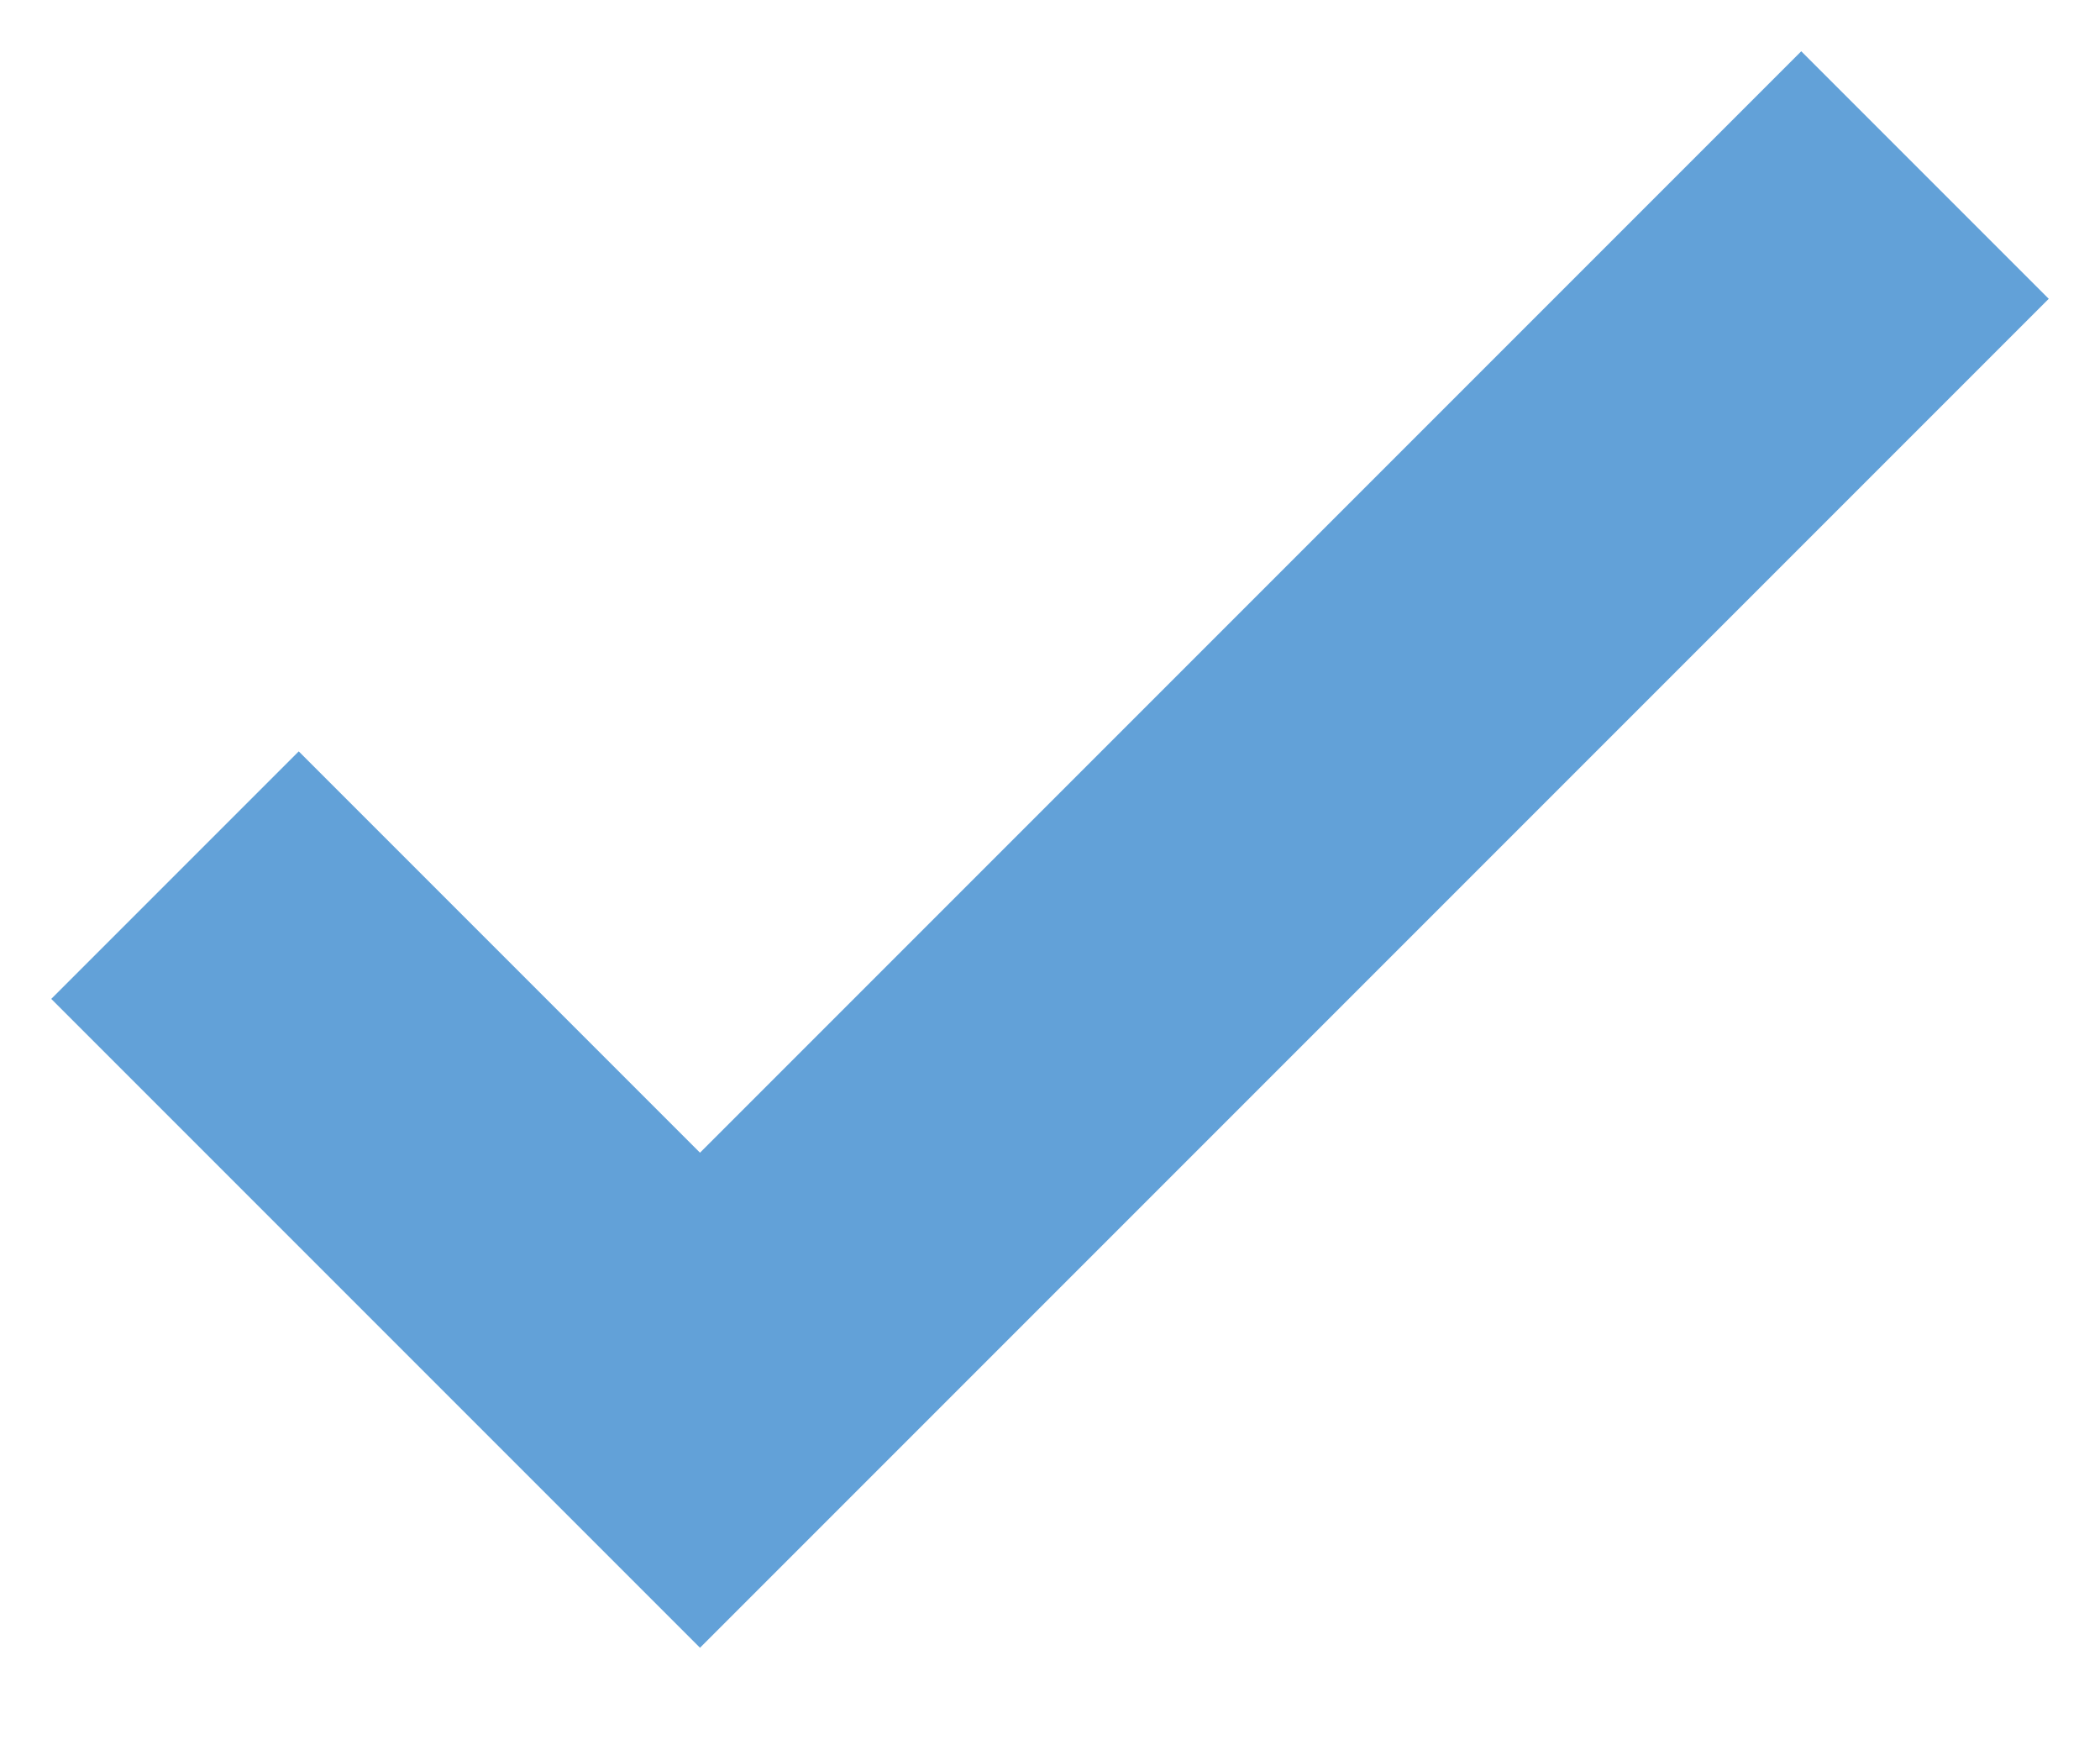 <svg xmlns="http://www.w3.org/2000/svg" xmlns:xlink="http://www.w3.org/1999/xlink" width="12" height="10" viewBox="0 0 12 10"><defs><path id="k3pca" d="M428 2003l3 3 7-7"/></defs><g><g transform="translate(-427 -1998)"><use fill="#fff" fill-opacity="0" stroke="#62a1d8" stroke-miterlimit="50" stroke-width="2" xlink:href="#k3pca"/></g></g></svg>